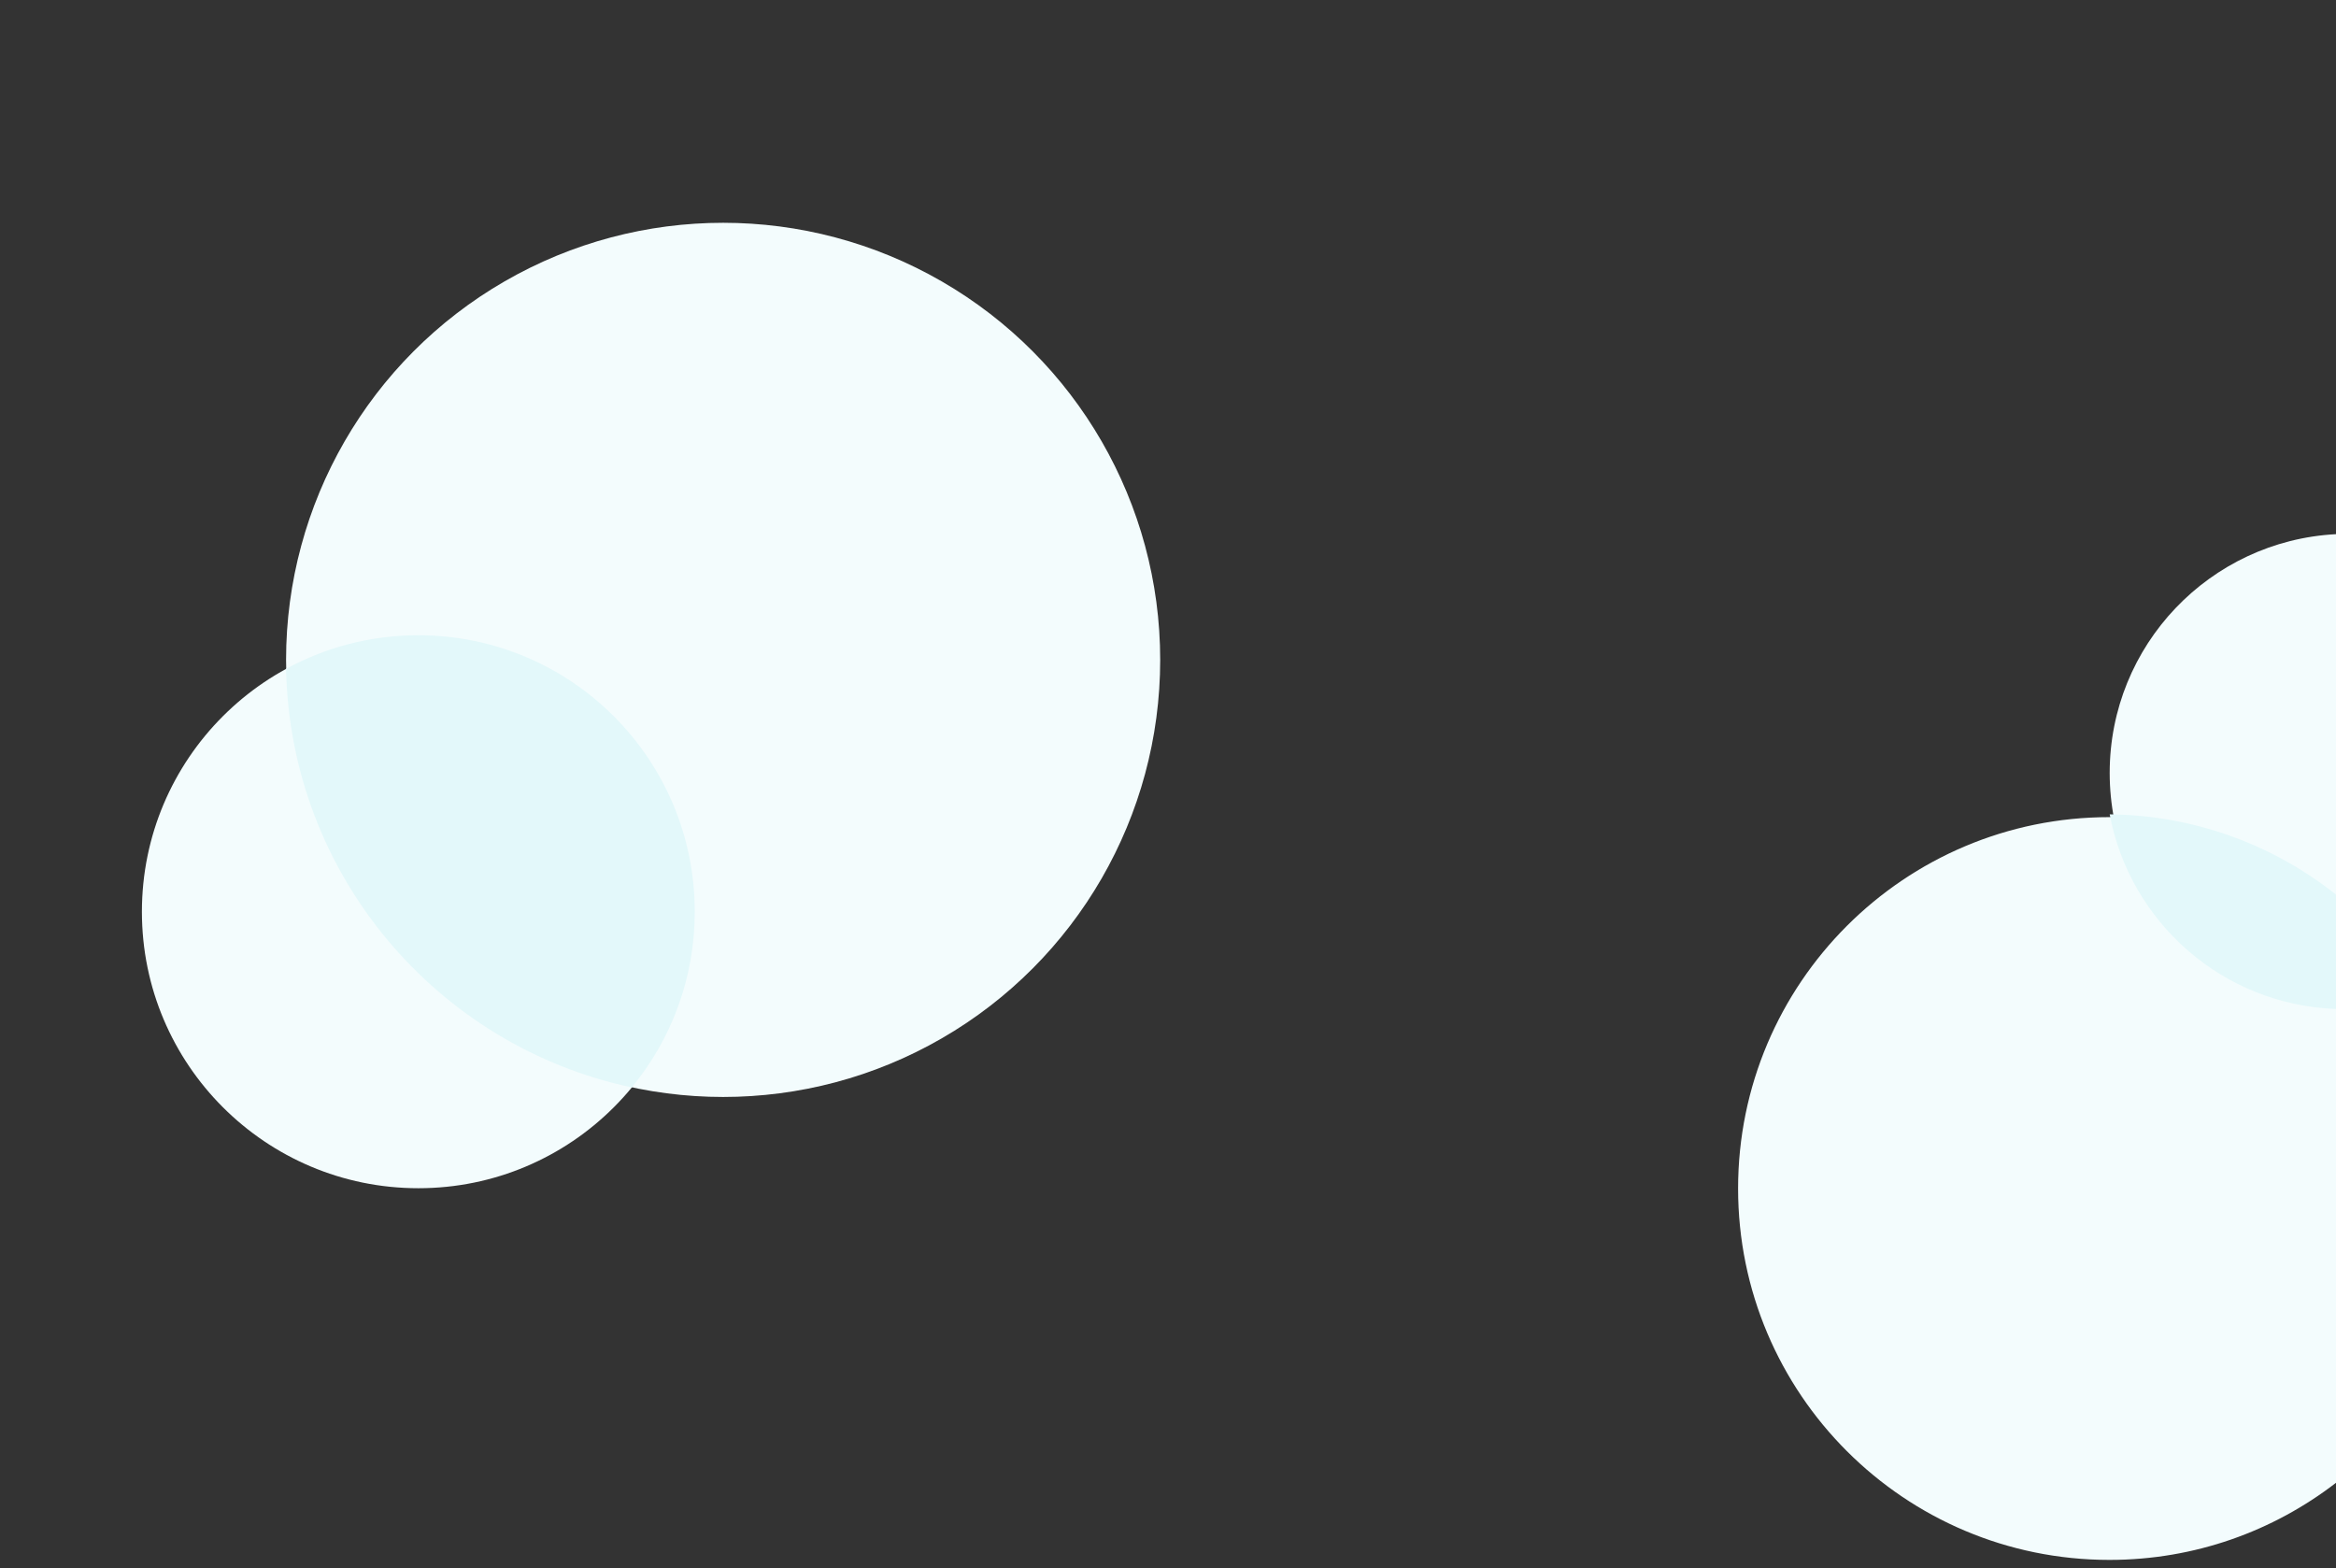 <?xml version="1.0" encoding="utf-8"?>
<!-- Generator: Adobe Illustrator 15.1.0, SVG Export Plug-In . SVG Version: 6.00 Build 0)  -->
<!DOCTYPE svg PUBLIC "-//W3C//DTD SVG 1.1//EN" "http://www.w3.org/Graphics/SVG/1.1/DTD/svg11.dtd">
<svg version="1.1" id="Calque_1" xmlns="http://www.w3.org/2000/svg" xmlns:xlink="http://www.w3.org/1999/xlink" x="0px" y="0px"
	 width="1920px" height="1289px" viewBox="0 0 1920 1289" enable-background="new 0 0 1920 1289" xml:space="preserve">
<rect x="0" y="0" width="1920" height="1289" fill="#333333" stroke="none"/>
<circle fill="#F3FCFD" cx="594.357" cy="542.34" r="359.232"/>
<circle fill="#F3FCFD" cx="343.873" cy="749.333" r="227.239"/>
<path fill="#E3F8FA" d="M343.792,522.095c-39.362,0-76.385,10.012-108.667,27.623c3.413,169.39,124.069,310,284.141,344.004
	c32.34-39.258,51.765-89.555,51.765-144.389C571.03,623.832,469.292,522.095,343.792,522.095z"/>
<path fill="#F3FCFD" d="M1920,439.022c-103.644,5.449-186.008,91.208-186.008,196.21s82.364,190.762,186.008,196.21V439.022z"/>
<path fill="#F3FCFD" d="M1920,734.959c-51.529-39.729-116.097-63.376-186.195-63.376c-168.576,0-305.234,136.657-305.234,305.234
	c0,168.576,136.658,305.233,305.234,305.233c70.099,0,134.666-23.646,186.195-63.376V734.959z"/>
<path fill="#E3F8FA" d="M1920,735.263c-51.203-40.632-115.75-65.171-186.008-65.976c16.646,88.87,93.113,156.652,186.008,159.955
	V735.263z"/>
</svg>
